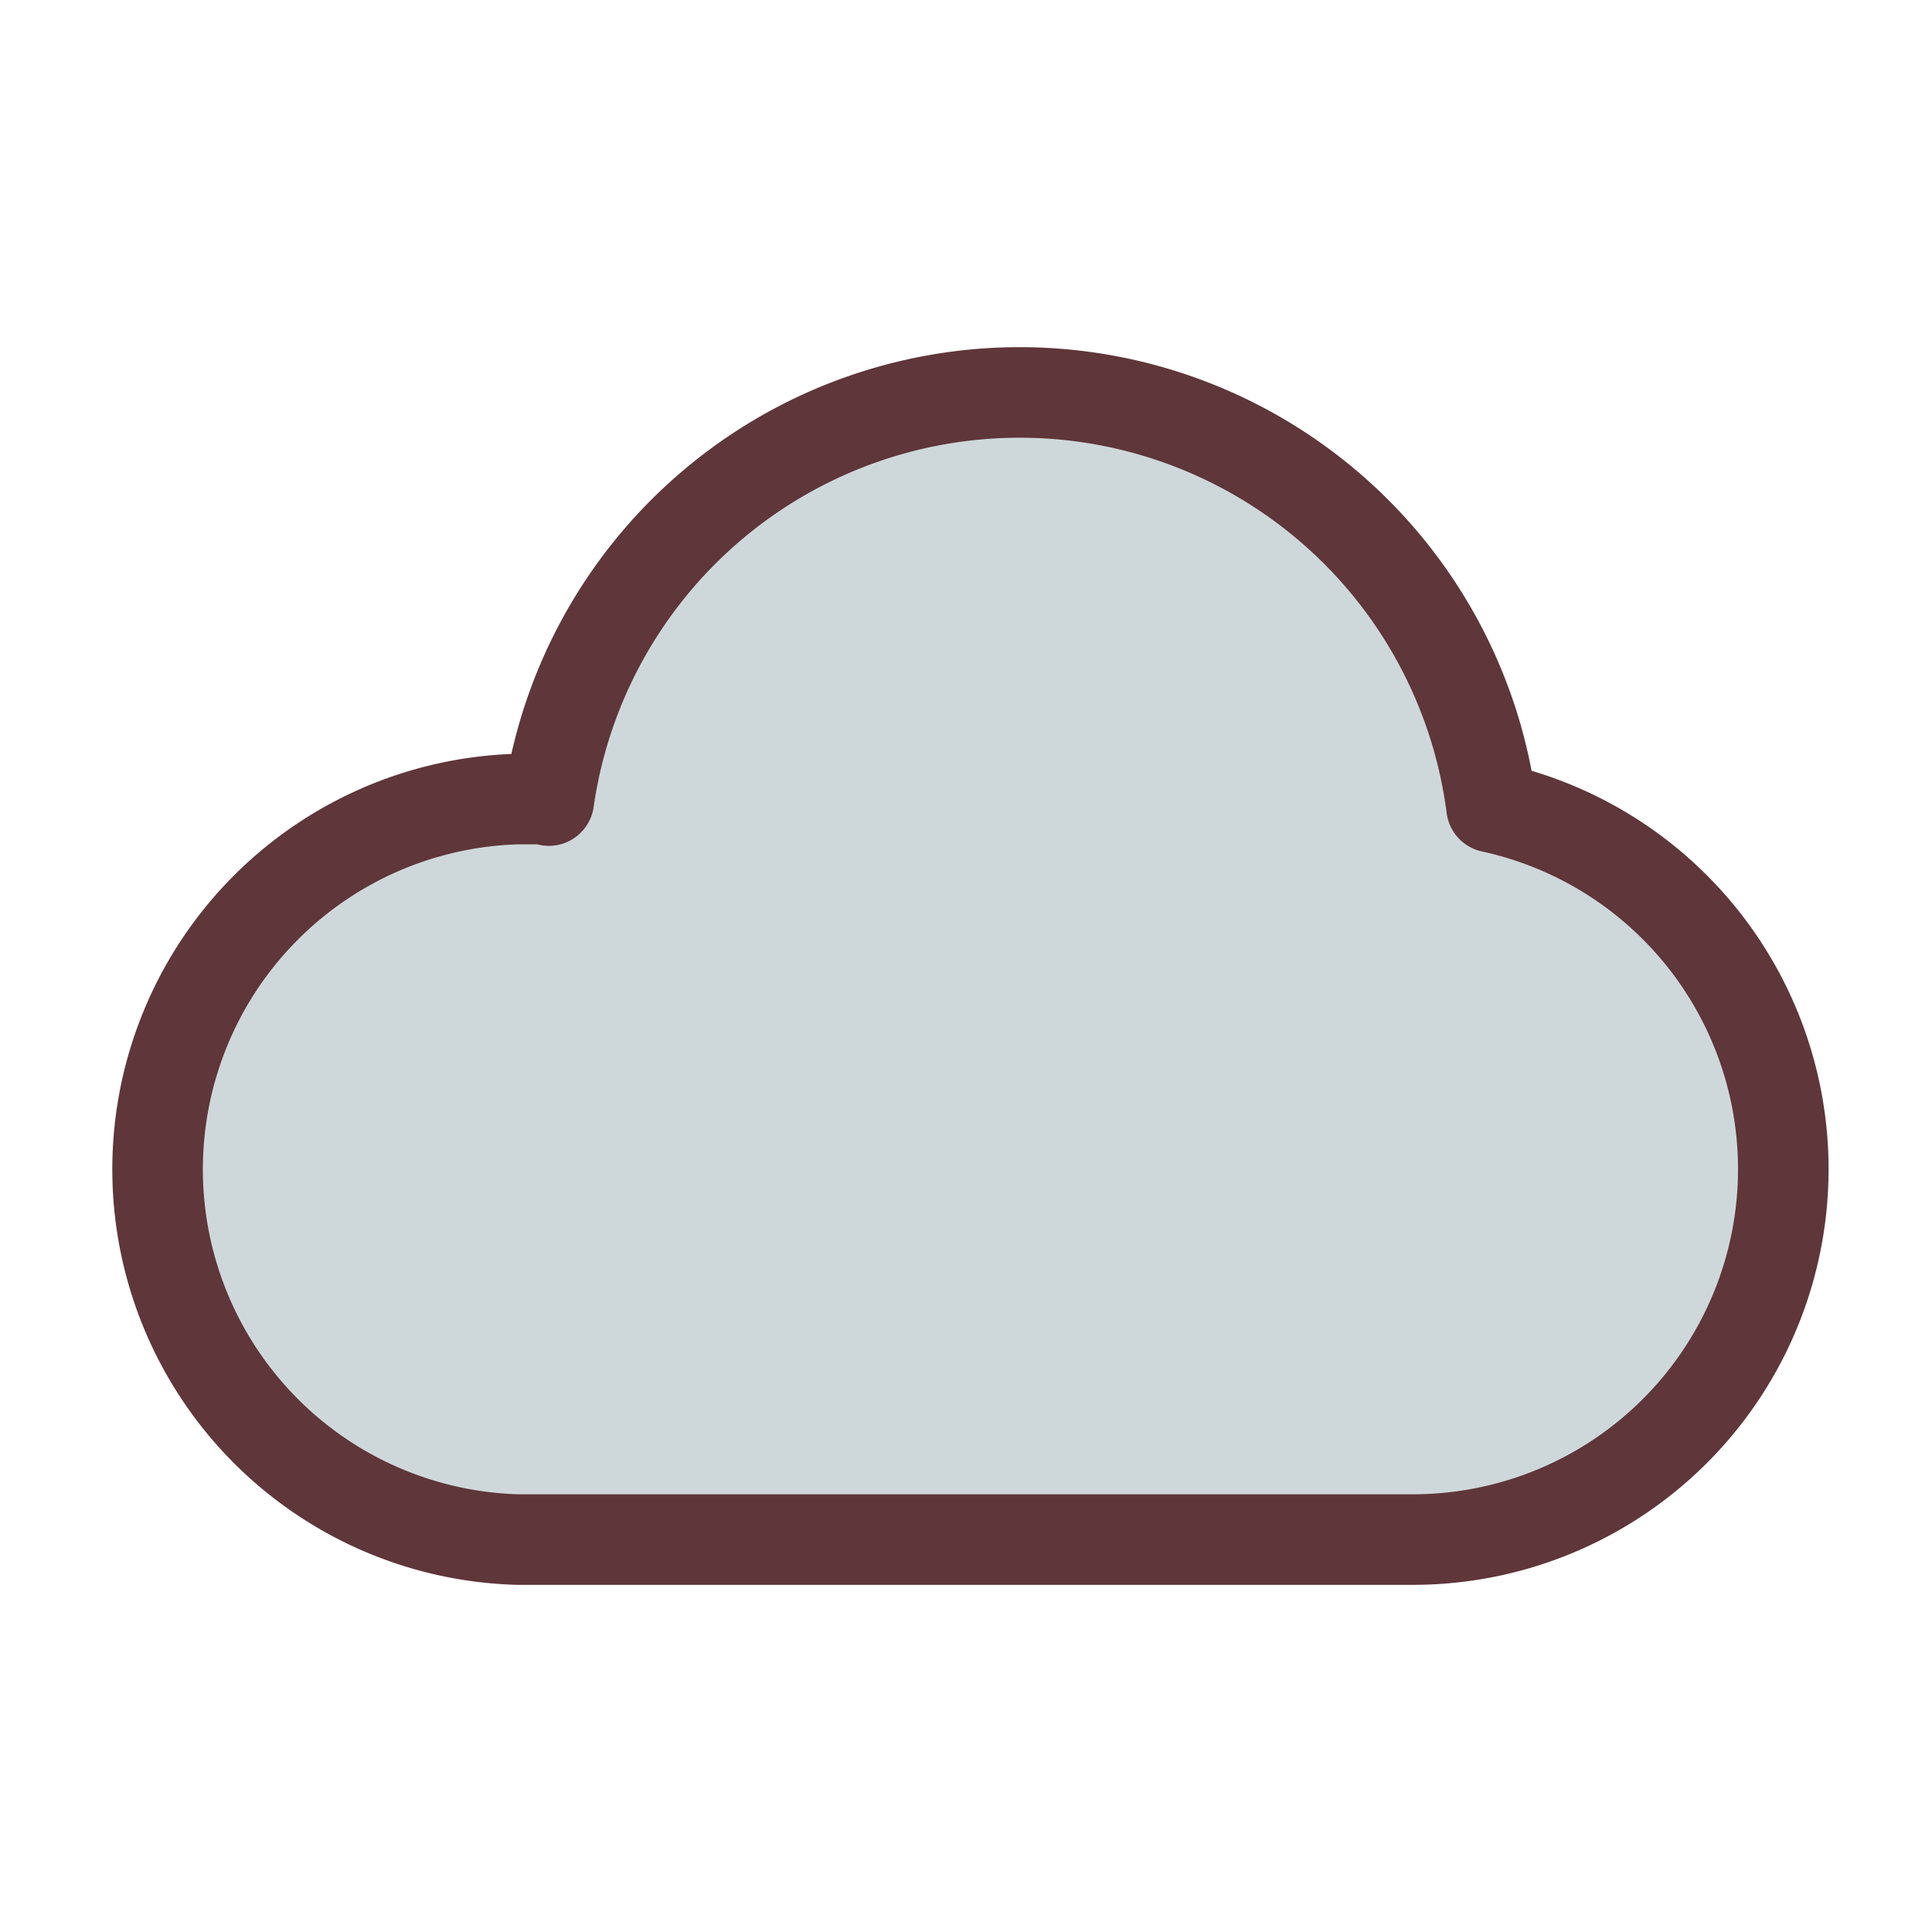 <svg xmlns="http://www.w3.org/2000/svg" data-name="Layer 1" viewBox="0 0 64 64"><path fill="#ced8da" stroke="#5f363a" stroke-linecap="round" stroke-linejoin="round" stroke-width="3" d="M18.18,26.52a15.76,15.76,0,0,1,31.23.22h0A12.27,12.27,0,0,1,46.86,51H17.14a12.27,12.27,0,0,1,0-24.53c.35,0,.7,0,1,0"/></svg>